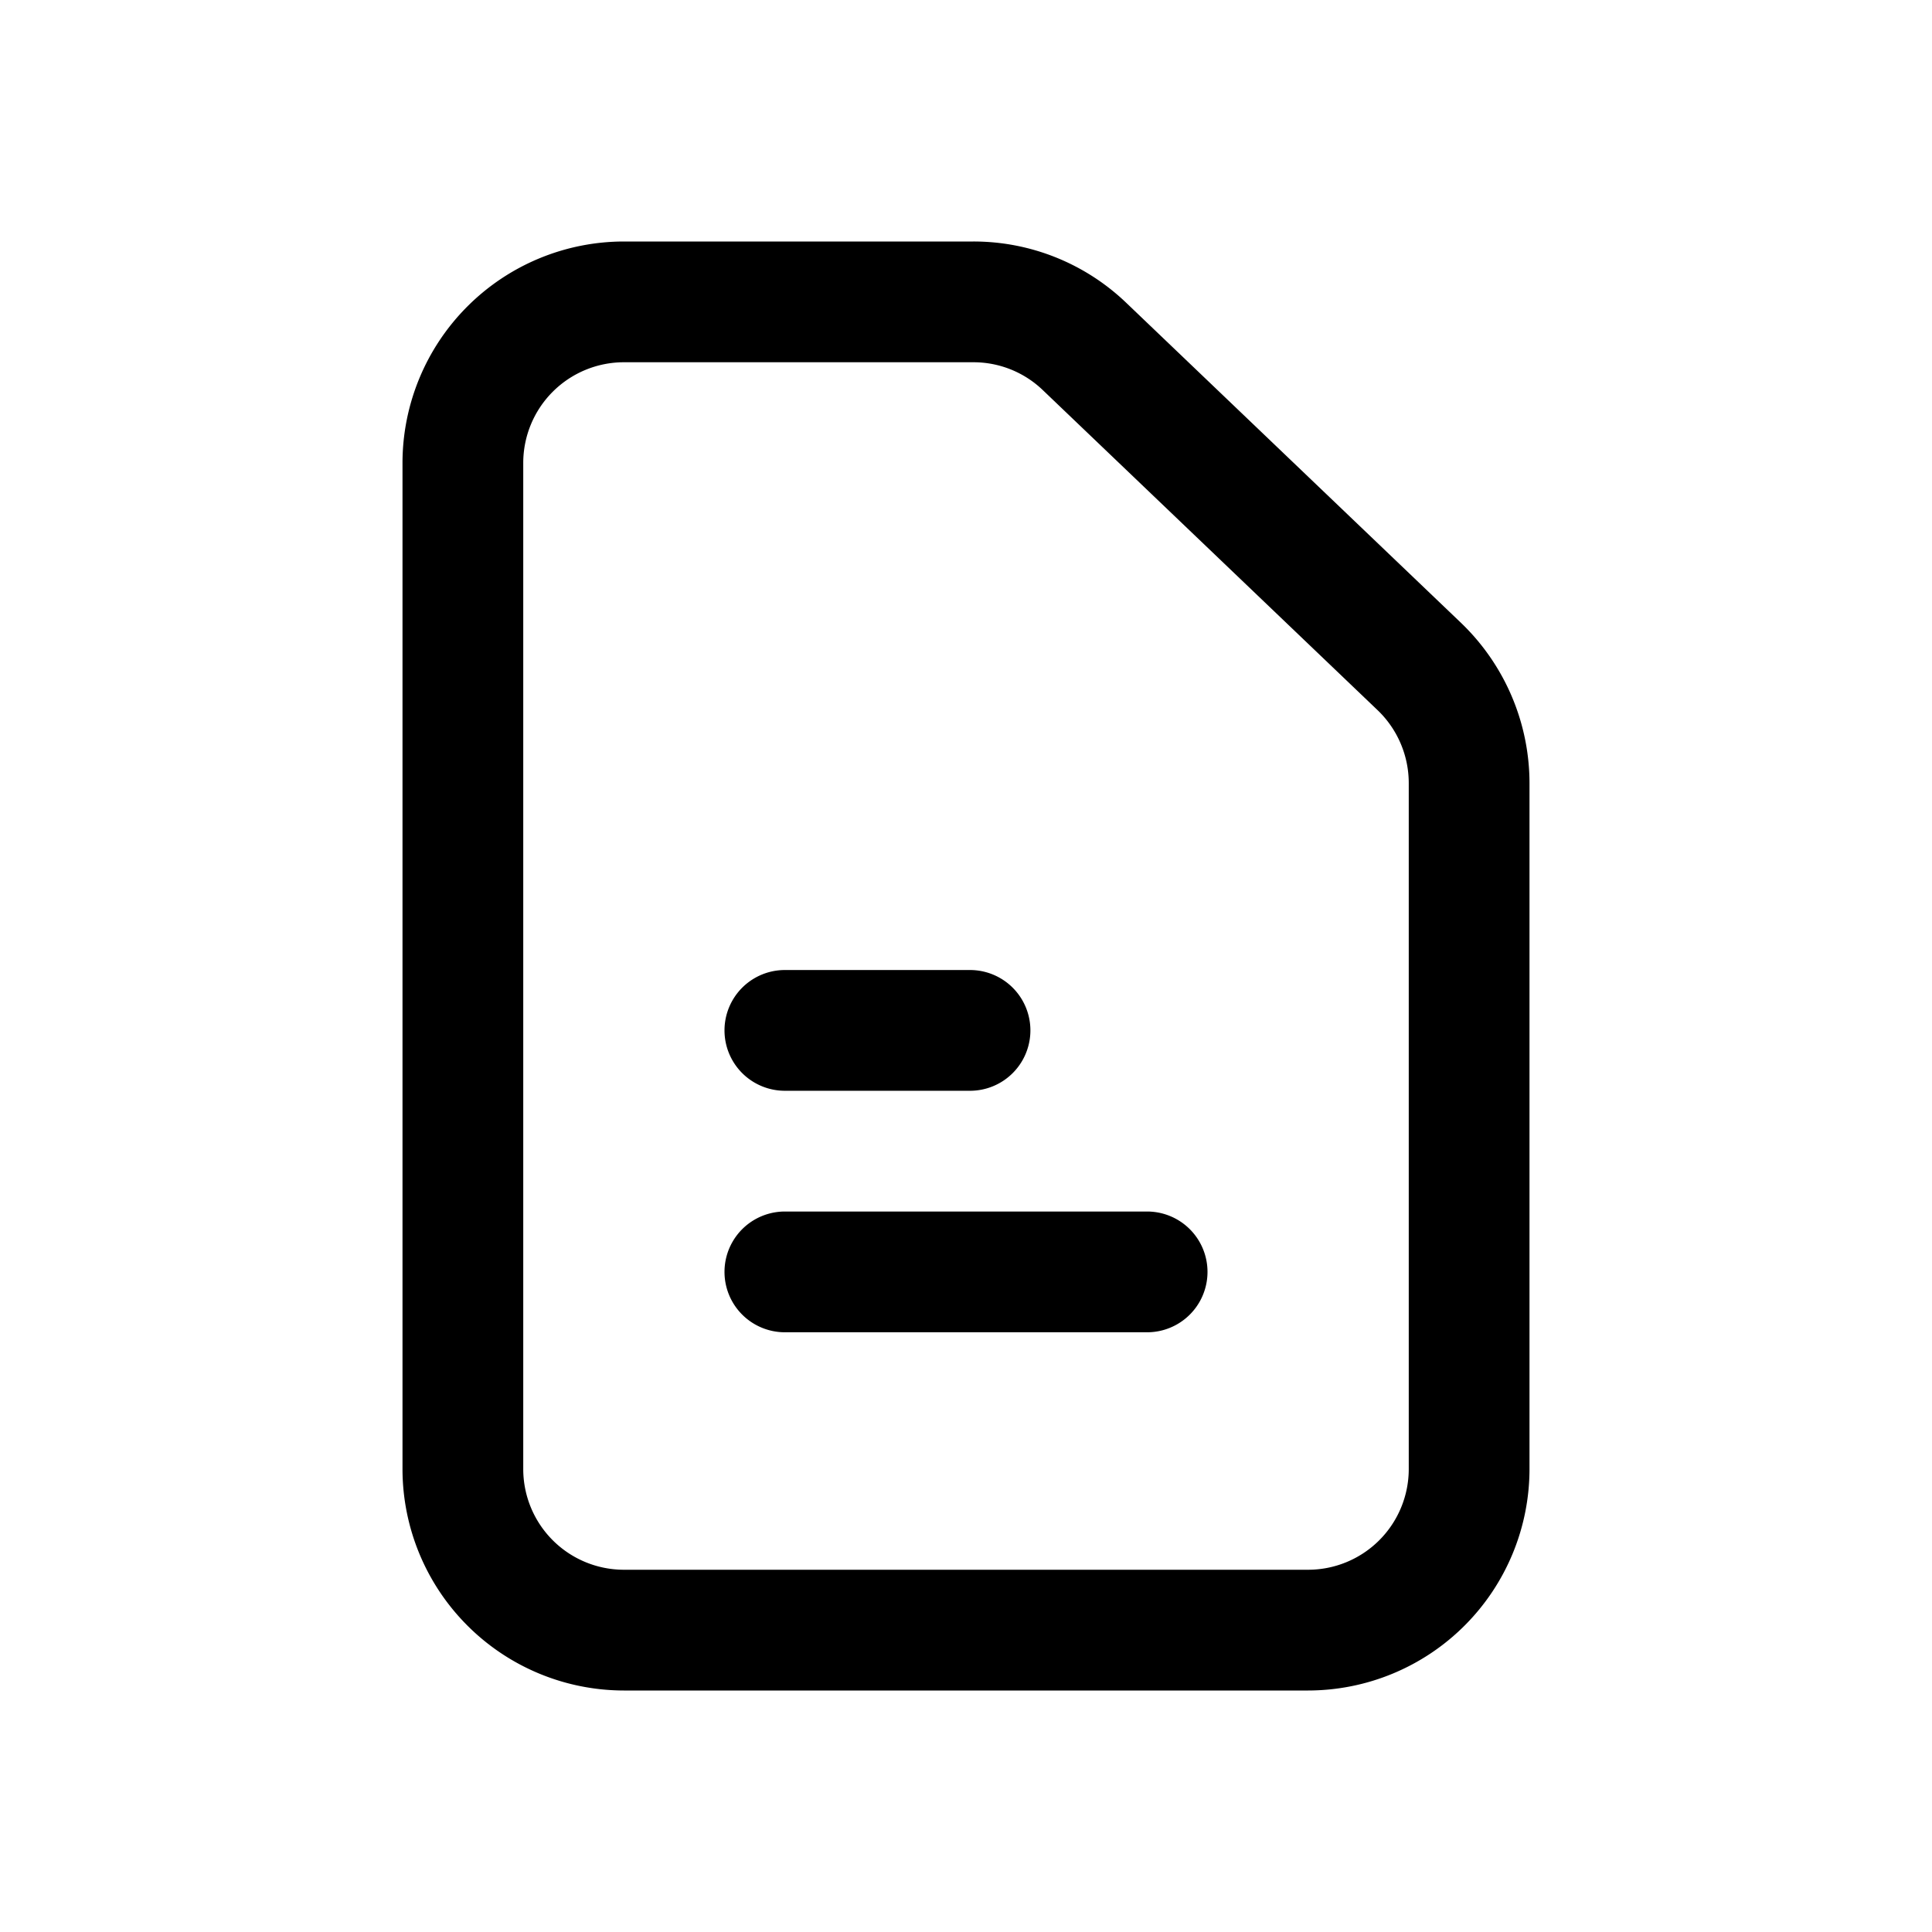 <svg id="icons" xmlns="http://www.w3.org/2000/svg" viewBox="0 0 24 24"><title>01-20-file-type-plain-m</title><rect id="canvas" width="24" height="24" style="fill:none"/><path d="M14.25,15.05H9.75a.75.75,0,0,0,0,1.5h4.5a.75.75,0,0,0,0-1.5Z"/><path d="M9.75,13.55h2.3a.75.75,0,0,0,0-1.5H9.75a.75.75,0,0,0,0,1.5Z"/><path d="M13.991,3.762A2.741,2.741,0,0,0,12.091,3H7.75A2.753,2.753,0,0,0,5,5.75v12.5A2.753,2.753,0,0,0,7.75,21h8.5A2.753,2.753,0,0,0,19,18.25V9.726a2.764,2.764,0,0,0-.85-1.988ZM17.5,18.25a1.251,1.251,0,0,1-1.25,1.25H7.75A1.251,1.251,0,0,1,6.5,18.25V5.75A1.251,1.251,0,0,1,7.75,4.5h4.341a1.244,1.244,0,0,1,.863.346l4.159,3.976A1.255,1.255,0,0,1,17.5,9.726Z"/></svg>